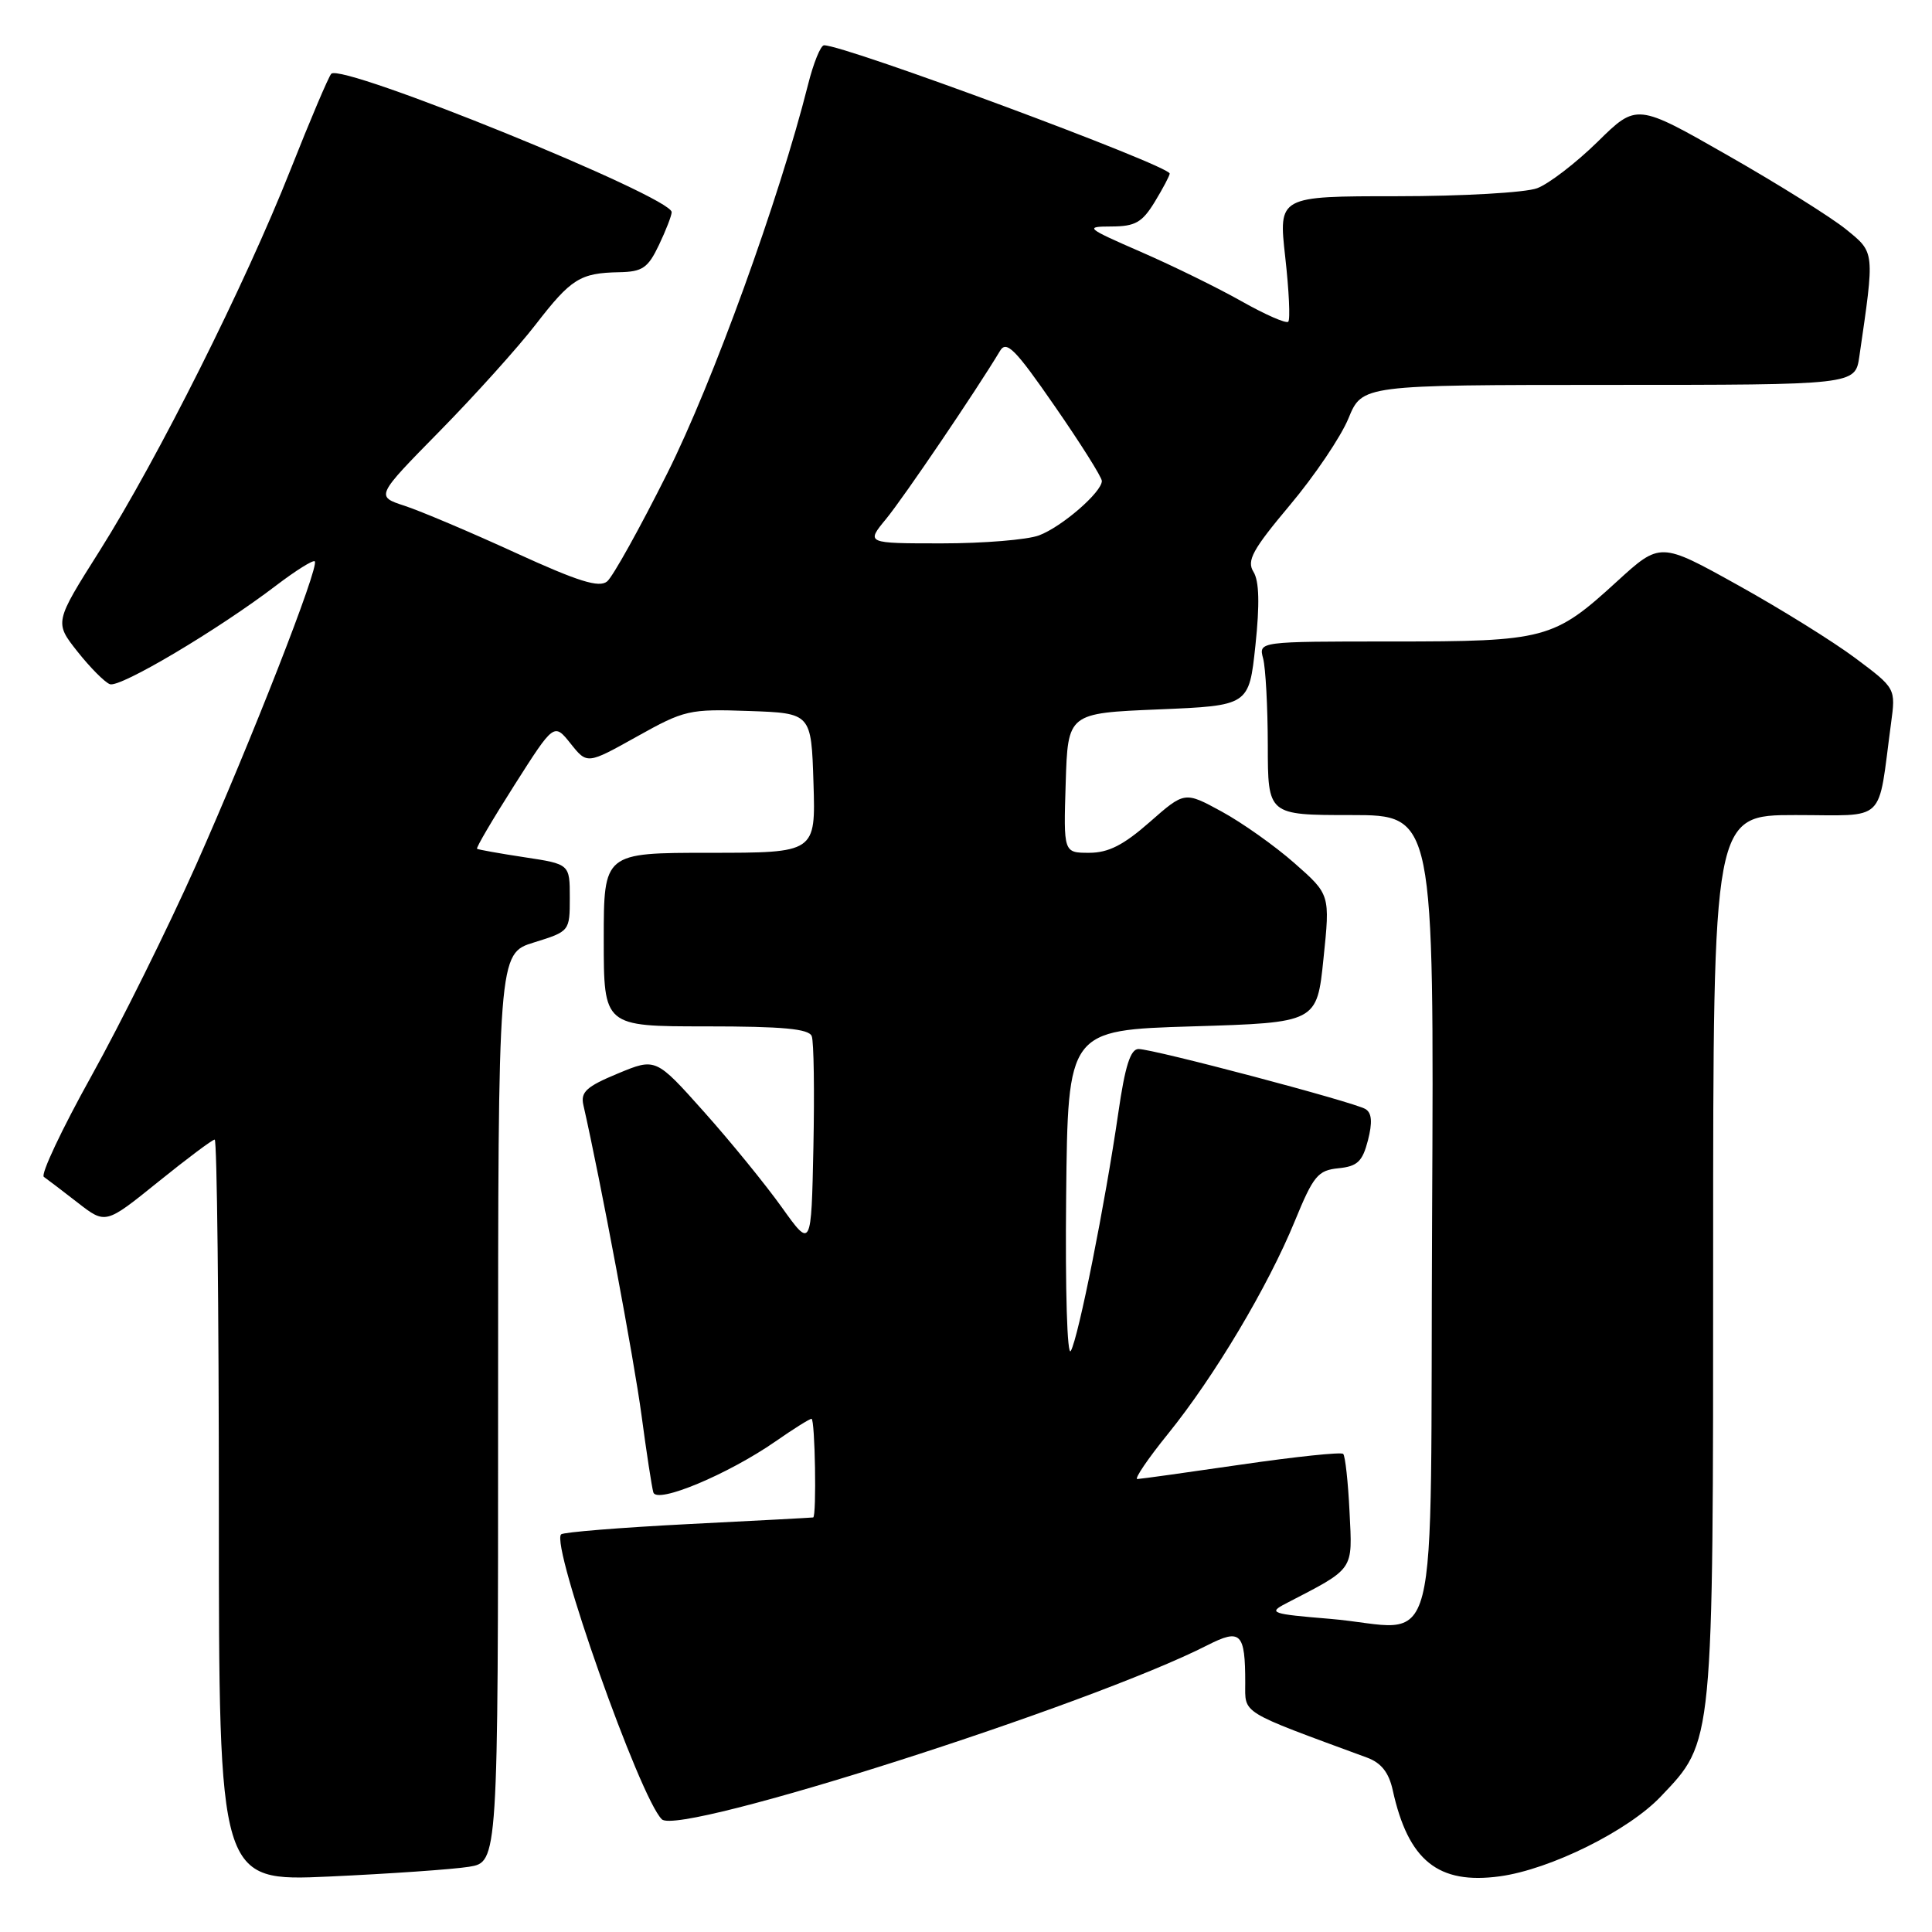 <?xml version="1.0" encoding="UTF-8" standalone="no"?>
<!DOCTYPE svg PUBLIC "-//W3C//DTD SVG 1.1//EN" "http://www.w3.org/Graphics/SVG/1.1/DTD/svg11.dtd" >
<svg xmlns="http://www.w3.org/2000/svg" xmlns:xlink="http://www.w3.org/1999/xlink" version="1.1" viewBox="0 0 256 256">
 <g >
 <path fill="currentColor"
d=" M 62.13 247.36 C 66.00 246.74 66.00 246.74 66.00 186.55 C 66.00 126.35 66.00 126.35 70.75 124.88 C 75.48 123.41 75.50 123.39 75.50 118.95 C 75.50 114.50 75.50 114.50 69.50 113.59 C 66.20 113.09 63.37 112.58 63.21 112.47 C 63.05 112.35 65.29 108.55 68.17 104.02 C 73.41 95.78 73.41 95.78 75.61 98.53 C 77.80 101.28 77.80 101.28 84.39 97.60 C 90.69 94.08 91.32 93.93 99.24 94.21 C 107.50 94.50 107.50 94.50 107.79 103.75 C 108.08 113.00 108.08 113.00 94.04 113.00 C 80.00 113.00 80.00 113.00 80.00 124.50 C 80.00 136.00 80.00 136.00 93.53 136.00 C 103.71 136.00 107.19 136.32 107.56 137.30 C 107.84 138.02 107.93 144.64 107.78 152.02 C 107.50 165.44 107.50 165.44 103.59 159.97 C 101.44 156.96 96.81 151.27 93.29 147.33 C 86.89 140.16 86.89 140.16 81.86 142.25 C 77.71 143.97 76.91 144.70 77.30 146.42 C 79.58 156.46 84.03 180.24 85.00 187.50 C 85.66 192.45 86.37 197.06 86.57 197.75 C 87.03 199.31 96.47 195.36 102.78 190.98 C 105.13 189.34 107.27 188.00 107.53 188.00 C 108.00 188.00 108.22 200.94 107.75 201.07 C 107.61 201.10 100.16 201.50 91.19 201.95 C 82.23 202.41 74.65 203.02 74.35 203.31 C 72.94 204.73 84.80 238.28 87.70 241.07 C 90.02 243.31 144.44 225.94 160.01 217.99 C 164.40 215.76 165.00 216.36 165.00 222.99 C 165.00 227.16 164.13 226.63 181.16 232.90 C 183.02 233.59 184.03 234.87 184.54 237.19 C 186.60 246.55 190.56 249.74 198.75 248.62 C 205.44 247.70 215.75 242.59 220.06 238.05 C 227.08 230.68 227.00 231.52 227.00 166.32 C 227.00 108.00 227.00 108.00 237.91 108.00 C 250.15 108.00 248.76 109.33 250.57 95.86 C 251.20 91.21 251.20 91.21 245.85 87.21 C 242.91 85.01 235.88 80.64 230.24 77.51 C 219.99 71.81 219.99 71.81 214.24 77.06 C 205.87 84.72 204.80 85.00 184.42 85.00 C 166.77 85.00 166.77 85.00 167.37 87.25 C 167.70 88.49 167.98 93.66 167.99 98.75 C 168.00 108.00 168.00 108.00 179.01 108.00 C 190.02 108.00 190.02 108.00 189.76 161.25 C 189.46 222.52 191.19 215.75 176.18 214.50 C 168.43 213.86 168.01 213.71 170.37 212.48 C 179.56 207.72 179.21 208.21 178.82 200.32 C 178.63 196.37 178.25 192.92 177.98 192.65 C 177.72 192.38 171.65 193.02 164.50 194.06 C 157.35 195.10 151.14 195.97 150.70 195.98 C 150.27 195.99 152.09 193.30 154.76 190.00 C 160.89 182.43 168.02 170.47 171.57 161.80 C 174.03 155.80 174.63 155.07 177.35 154.80 C 179.86 154.55 180.53 153.92 181.26 151.10 C 181.87 148.72 181.78 147.48 180.94 146.96 C 179.45 146.04 152.84 139.00 150.86 139.00 C 149.79 139.00 149.07 141.28 148.18 147.47 C 146.44 159.45 142.90 177.23 141.89 179.00 C 141.41 179.85 141.14 171.02 141.27 158.50 C 141.50 136.50 141.50 136.50 158.00 136.00 C 174.50 135.50 174.50 135.50 175.37 127.01 C 176.25 118.53 176.25 118.53 171.51 114.36 C 168.91 112.07 164.57 109.00 161.87 107.53 C 156.97 104.86 156.97 104.86 152.34 108.93 C 148.87 111.98 146.87 113.00 144.32 113.00 C 140.92 113.00 140.92 113.00 141.21 103.75 C 141.50 94.50 141.50 94.50 153.50 94.00 C 165.50 93.50 165.50 93.50 166.35 85.52 C 166.93 80.04 166.85 76.99 166.09 75.77 C 165.17 74.29 165.96 72.84 170.92 66.93 C 174.19 63.04 177.68 57.87 178.68 55.43 C 180.50 51.01 180.50 51.01 213.16 51.00 C 245.82 51.00 245.82 51.00 246.37 47.25 C 248.42 33.19 248.45 33.51 244.60 30.38 C 242.65 28.80 235.61 24.39 228.96 20.60 C 216.87 13.69 216.87 13.69 211.69 18.79 C 208.83 21.59 205.23 24.36 203.68 24.94 C 202.14 25.52 193.79 26.00 185.13 26.00 C 169.40 26.00 169.40 26.00 170.30 34.06 C 170.80 38.50 170.98 42.35 170.70 42.63 C 170.43 42.91 167.65 41.69 164.53 39.93 C 161.42 38.17 155.41 35.22 151.18 33.38 C 143.87 30.19 143.68 30.02 147.26 30.01 C 150.43 30.00 151.34 29.48 153.01 26.75 C 154.10 24.96 154.99 23.27 154.99 23.00 C 154.98 21.94 112.03 6.00 109.19 6.00 C 108.74 6.00 107.78 8.36 107.06 11.25 C 103.25 26.37 94.45 50.67 88.42 62.71 C 84.79 69.97 81.20 76.42 80.45 77.04 C 79.39 77.92 76.62 77.05 68.29 73.24 C 62.36 70.52 55.76 67.73 53.64 67.03 C 49.77 65.77 49.77 65.77 58.26 57.13 C 62.92 52.39 68.65 46.02 70.98 43.00 C 75.68 36.92 76.86 36.17 82.06 36.07 C 85.13 36.01 85.86 35.51 87.31 32.47 C 88.24 30.52 89.00 28.56 89.00 28.11 C 89.00 26.07 45.24 8.29 43.89 9.78 C 43.53 10.18 41.10 15.90 38.49 22.50 C 32.47 37.71 20.94 60.71 13.20 72.99 C 7.21 82.47 7.21 82.47 10.26 86.33 C 11.94 88.45 13.87 90.40 14.56 90.66 C 15.90 91.17 28.93 83.43 36.63 77.55 C 39.21 75.59 41.49 74.16 41.71 74.38 C 42.35 75.02 33.28 98.20 25.96 114.66 C 22.24 123.00 16.01 135.57 12.10 142.60 C 8.19 149.63 5.36 155.63 5.81 155.94 C 6.25 156.25 8.28 157.79 10.31 159.37 C 13.99 162.23 13.99 162.23 20.94 156.62 C 24.77 153.53 28.14 151.00 28.45 151.00 C 28.75 151.00 29.00 173.12 29.00 200.16 C 29.00 249.31 29.00 249.31 43.63 248.65 C 51.68 248.28 60.01 247.70 62.13 247.36 Z  M 117.42 68.75 C 119.71 65.97 129.37 51.73 132.51 46.49 C 133.36 45.07 134.53 46.25 139.76 53.82 C 143.19 58.77 146.00 63.23 146.00 63.73 C 146.00 65.21 140.71 69.80 137.68 70.94 C 136.14 71.52 130.34 72.00 124.81 72.00 C 114.74 72.00 114.74 72.00 117.42 68.75 Z "/>
</g>
</svg>